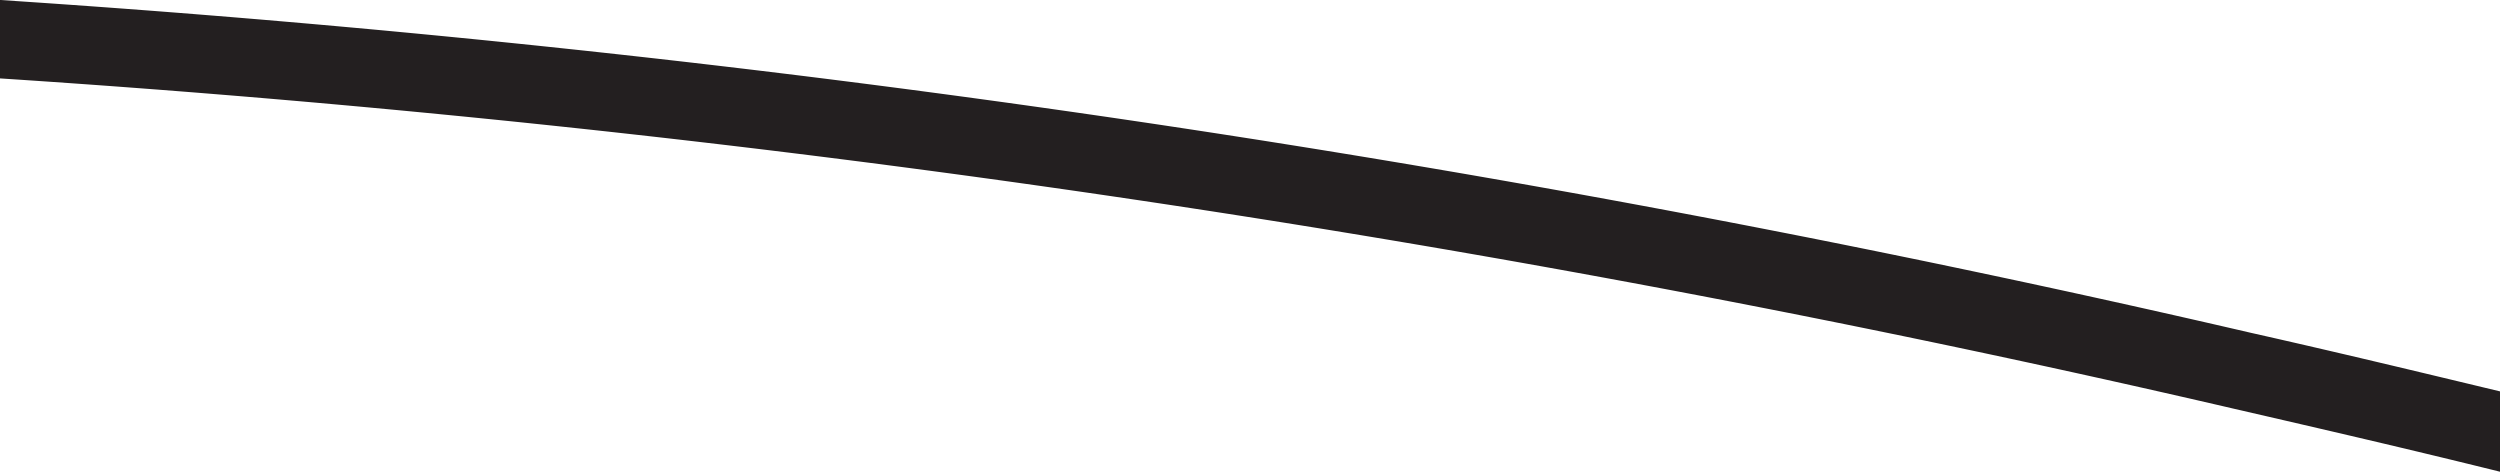 <svg id="Layer_1" data-name="Layer 1" xmlns="http://www.w3.org/2000/svg" viewBox="0 0 38.9 7.34"><defs><style>.cls-1{fill:#231f20;}</style></defs><path class="cls-1" d="M38.9,7.34V6.09c-1.29-.31-2.58-.62-3.87-.91A218.06,218.06,0,0,0,0,0V1.22A215.66,215.66,0,0,1,34.76,6.36C36.15,6.68,37.53,7,38.9,7.34Z"/></svg>